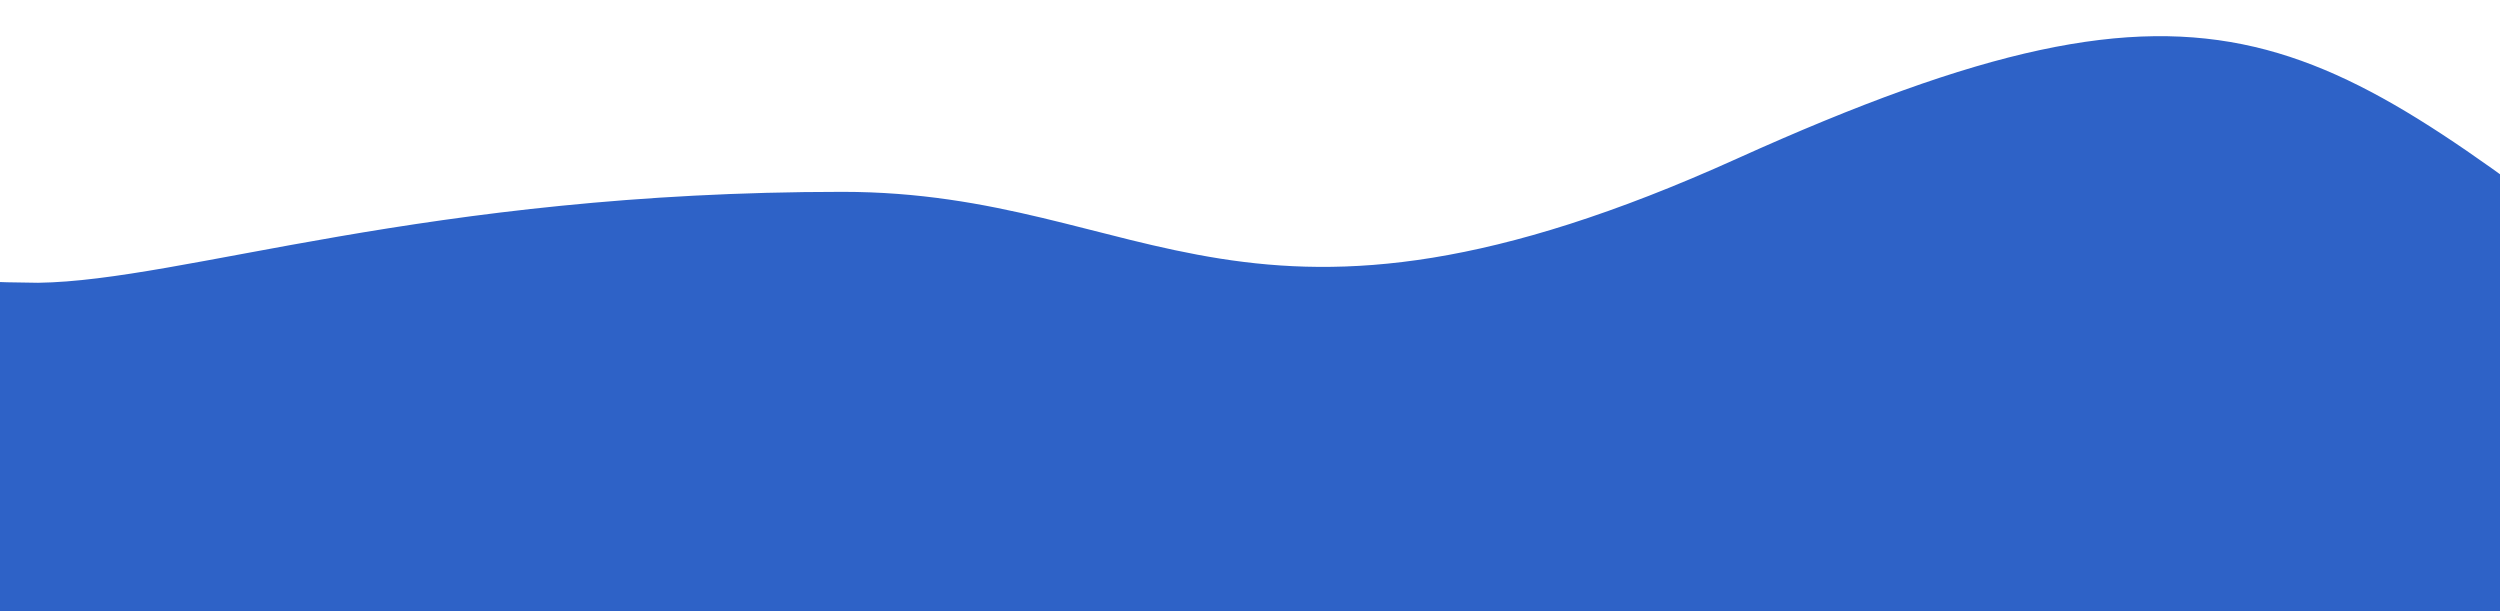 <svg width="1440" height="352" viewBox="0 0 1440 352" fill="none" xmlns="http://www.w3.org/2000/svg">
<g filter="url(#filter0_i_619_348)">
<path d="M1.937 142.879C-381.224 140.202 -511.911 -79.397 -752.068 153.166L-765.384 656.672L1502.35 625.732C1502.35 625.732 1715.4 301.502 1514.9 151.169C1314.4 0.835 1263.28 -56.421 980.23 71.501C697.181 199.423 641.918 90.502 465.25 90.502C224.797 90.502 85.979 141.732 1.937 142.879Z" fill="#2E62C7"/>
</g>
<defs>
<filter id="filter0_i_619_348" x="-765.384" y="0.834" width="2376.25" height="665.837" filterUnits="userSpaceOnUse" color-interpolation-filters="sRGB">
<feFlood flood-opacity="0" result="BackgroundImageFix"/>
<feBlend mode="normal" in="SourceGraphic" in2="BackgroundImageFix" result="shape"/>
<feColorMatrix in="SourceAlpha" type="matrix" values="0 0 0 0 0 0 0 0 0 0 0 0 0 0 0 0 0 0 127 0" result="hardAlpha"/>
<feOffset dx="20" dy="20"/>
<feGaussianBlur stdDeviation="5"/>
<feComposite in2="hardAlpha" operator="arithmetic" k2="-1" k3="1"/>
<feColorMatrix type="matrix" values="0 0 0 0 0 0 0 0 0 0 0 0 0 0 0 0 0 0 0.25 0"/>
<feBlend mode="normal" in2="shape" result="effect1_innerShadow_619_348"/>
</filter>
</defs>
</svg>
